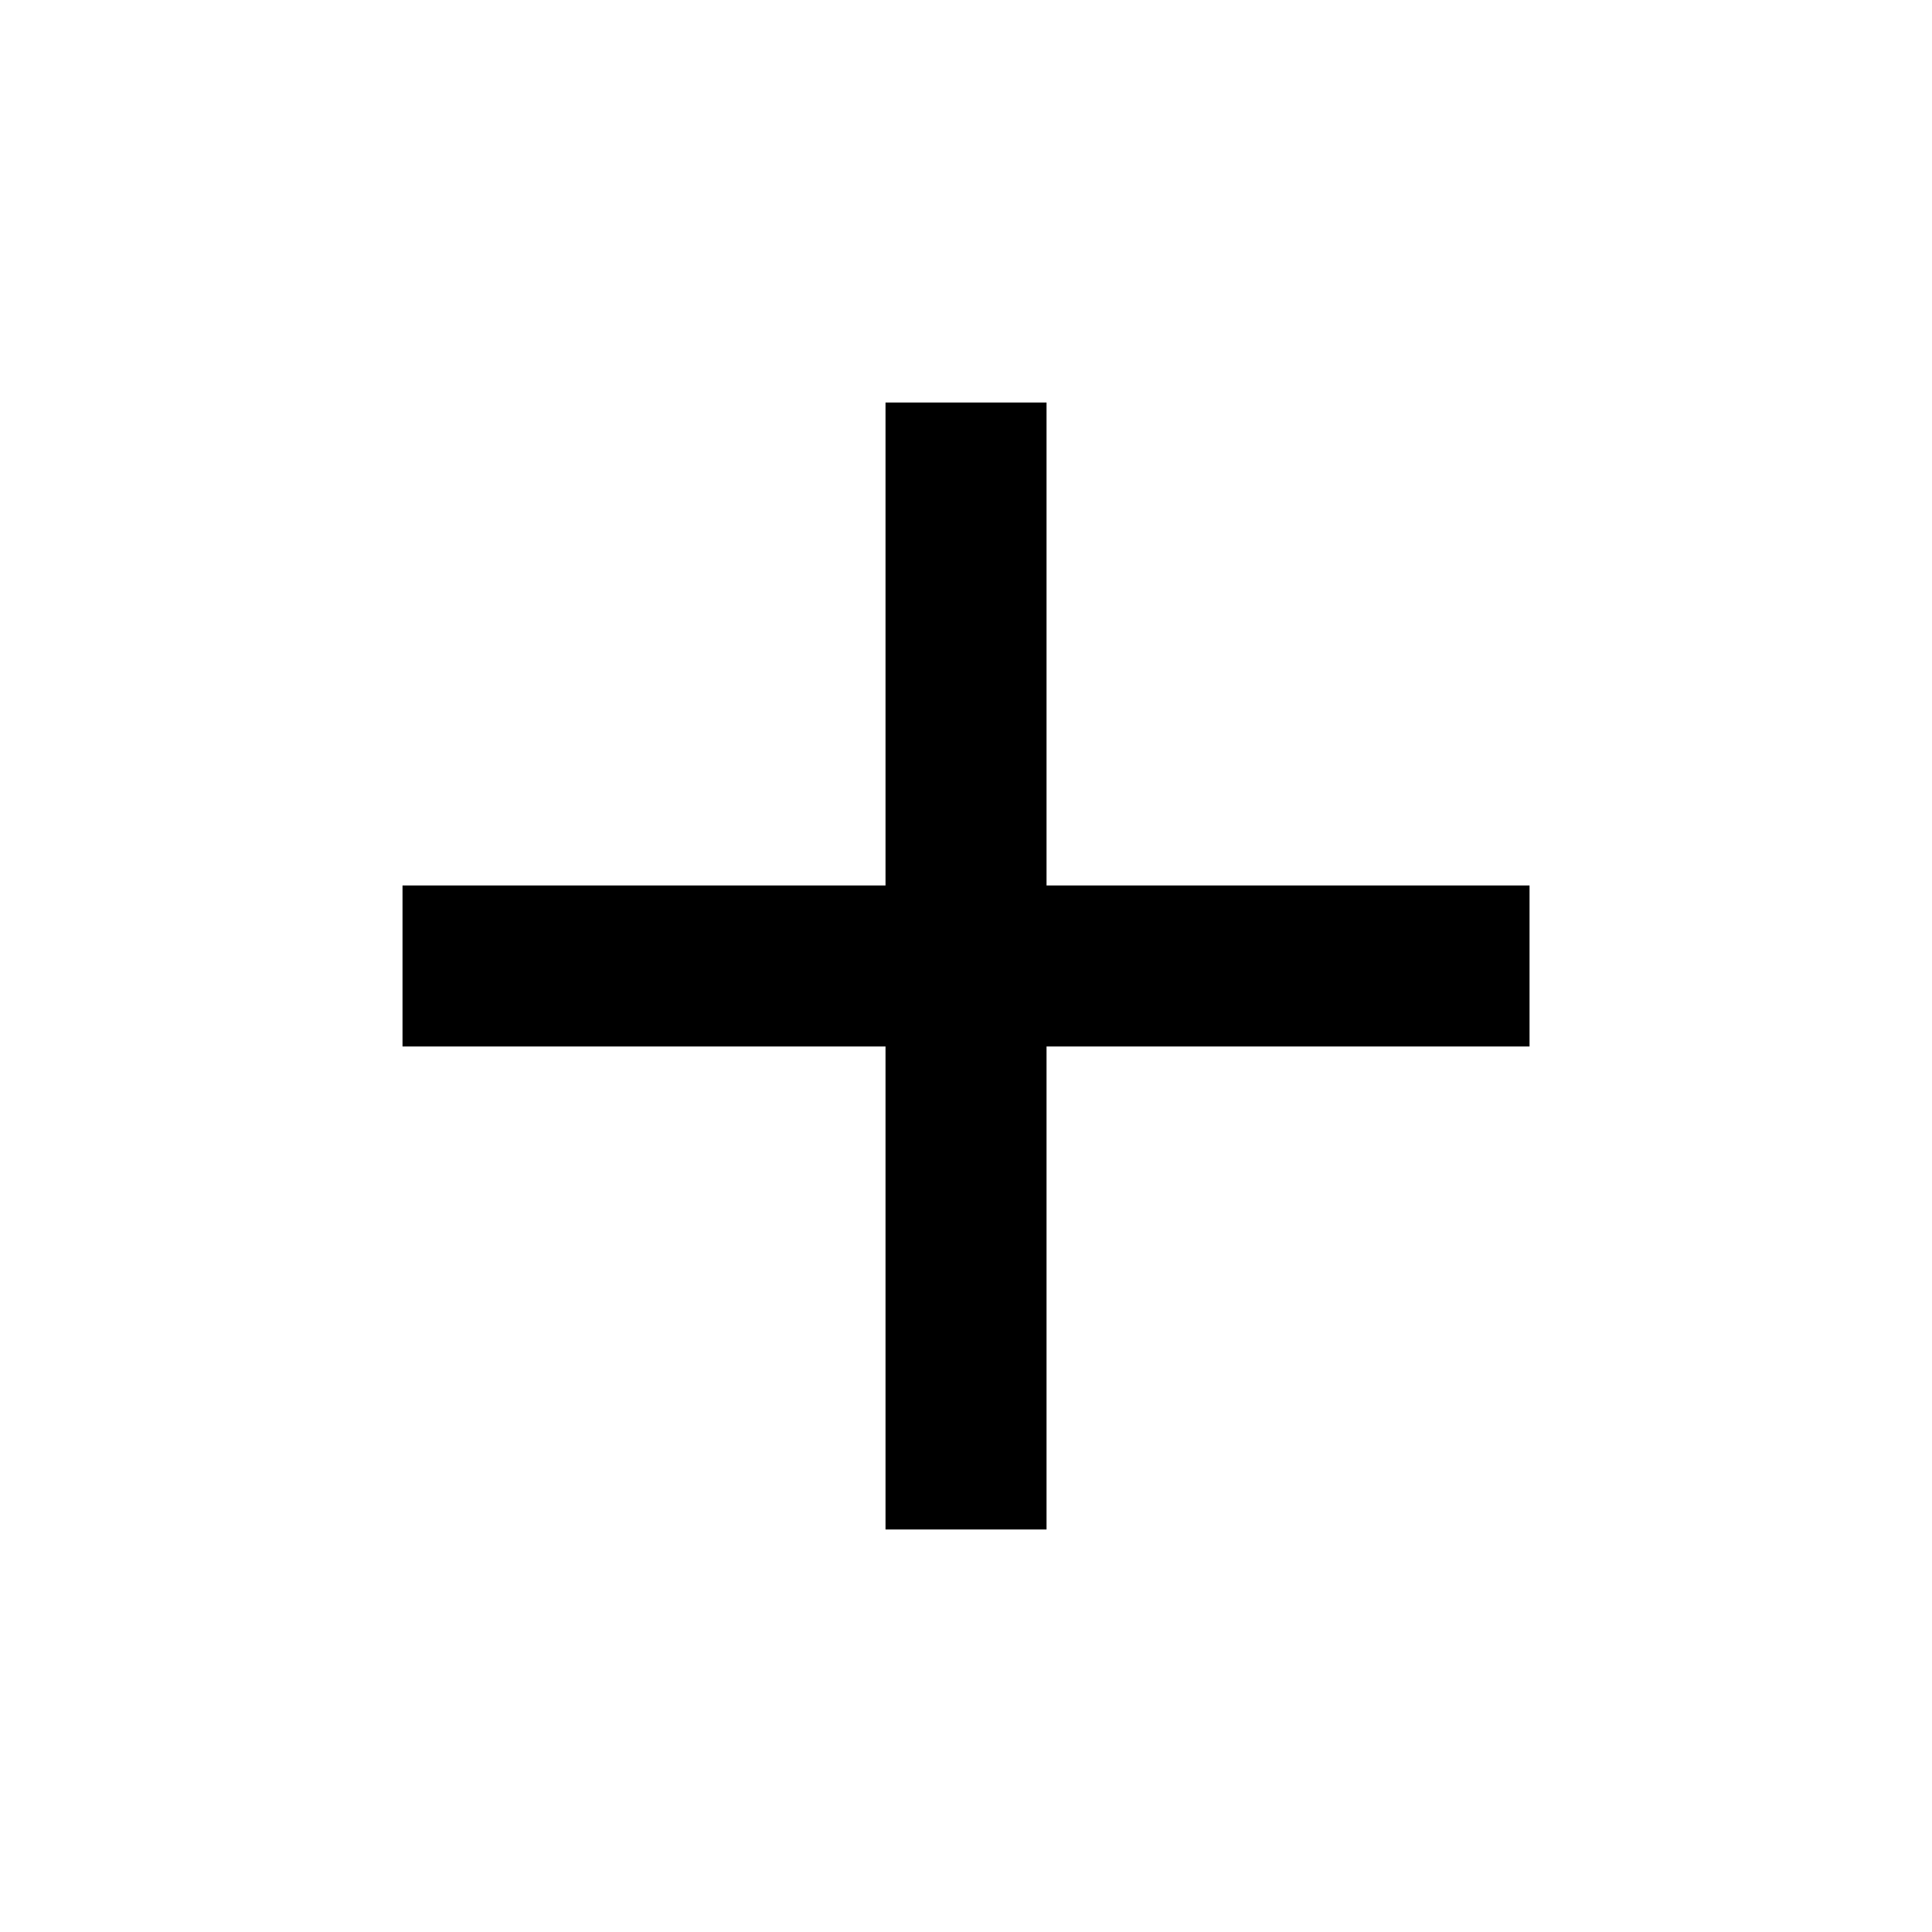 <svg width="38" height="38" viewBox="0 0 38 38" fill="none" xmlns="http://www.w3.org/2000/svg">
<path d="M30.084 20.583H20.584V30.083H17.417V20.583H7.917V17.416H17.417V7.917H20.584V17.416H30.084V20.583Z" fill="black"/>
</svg>

